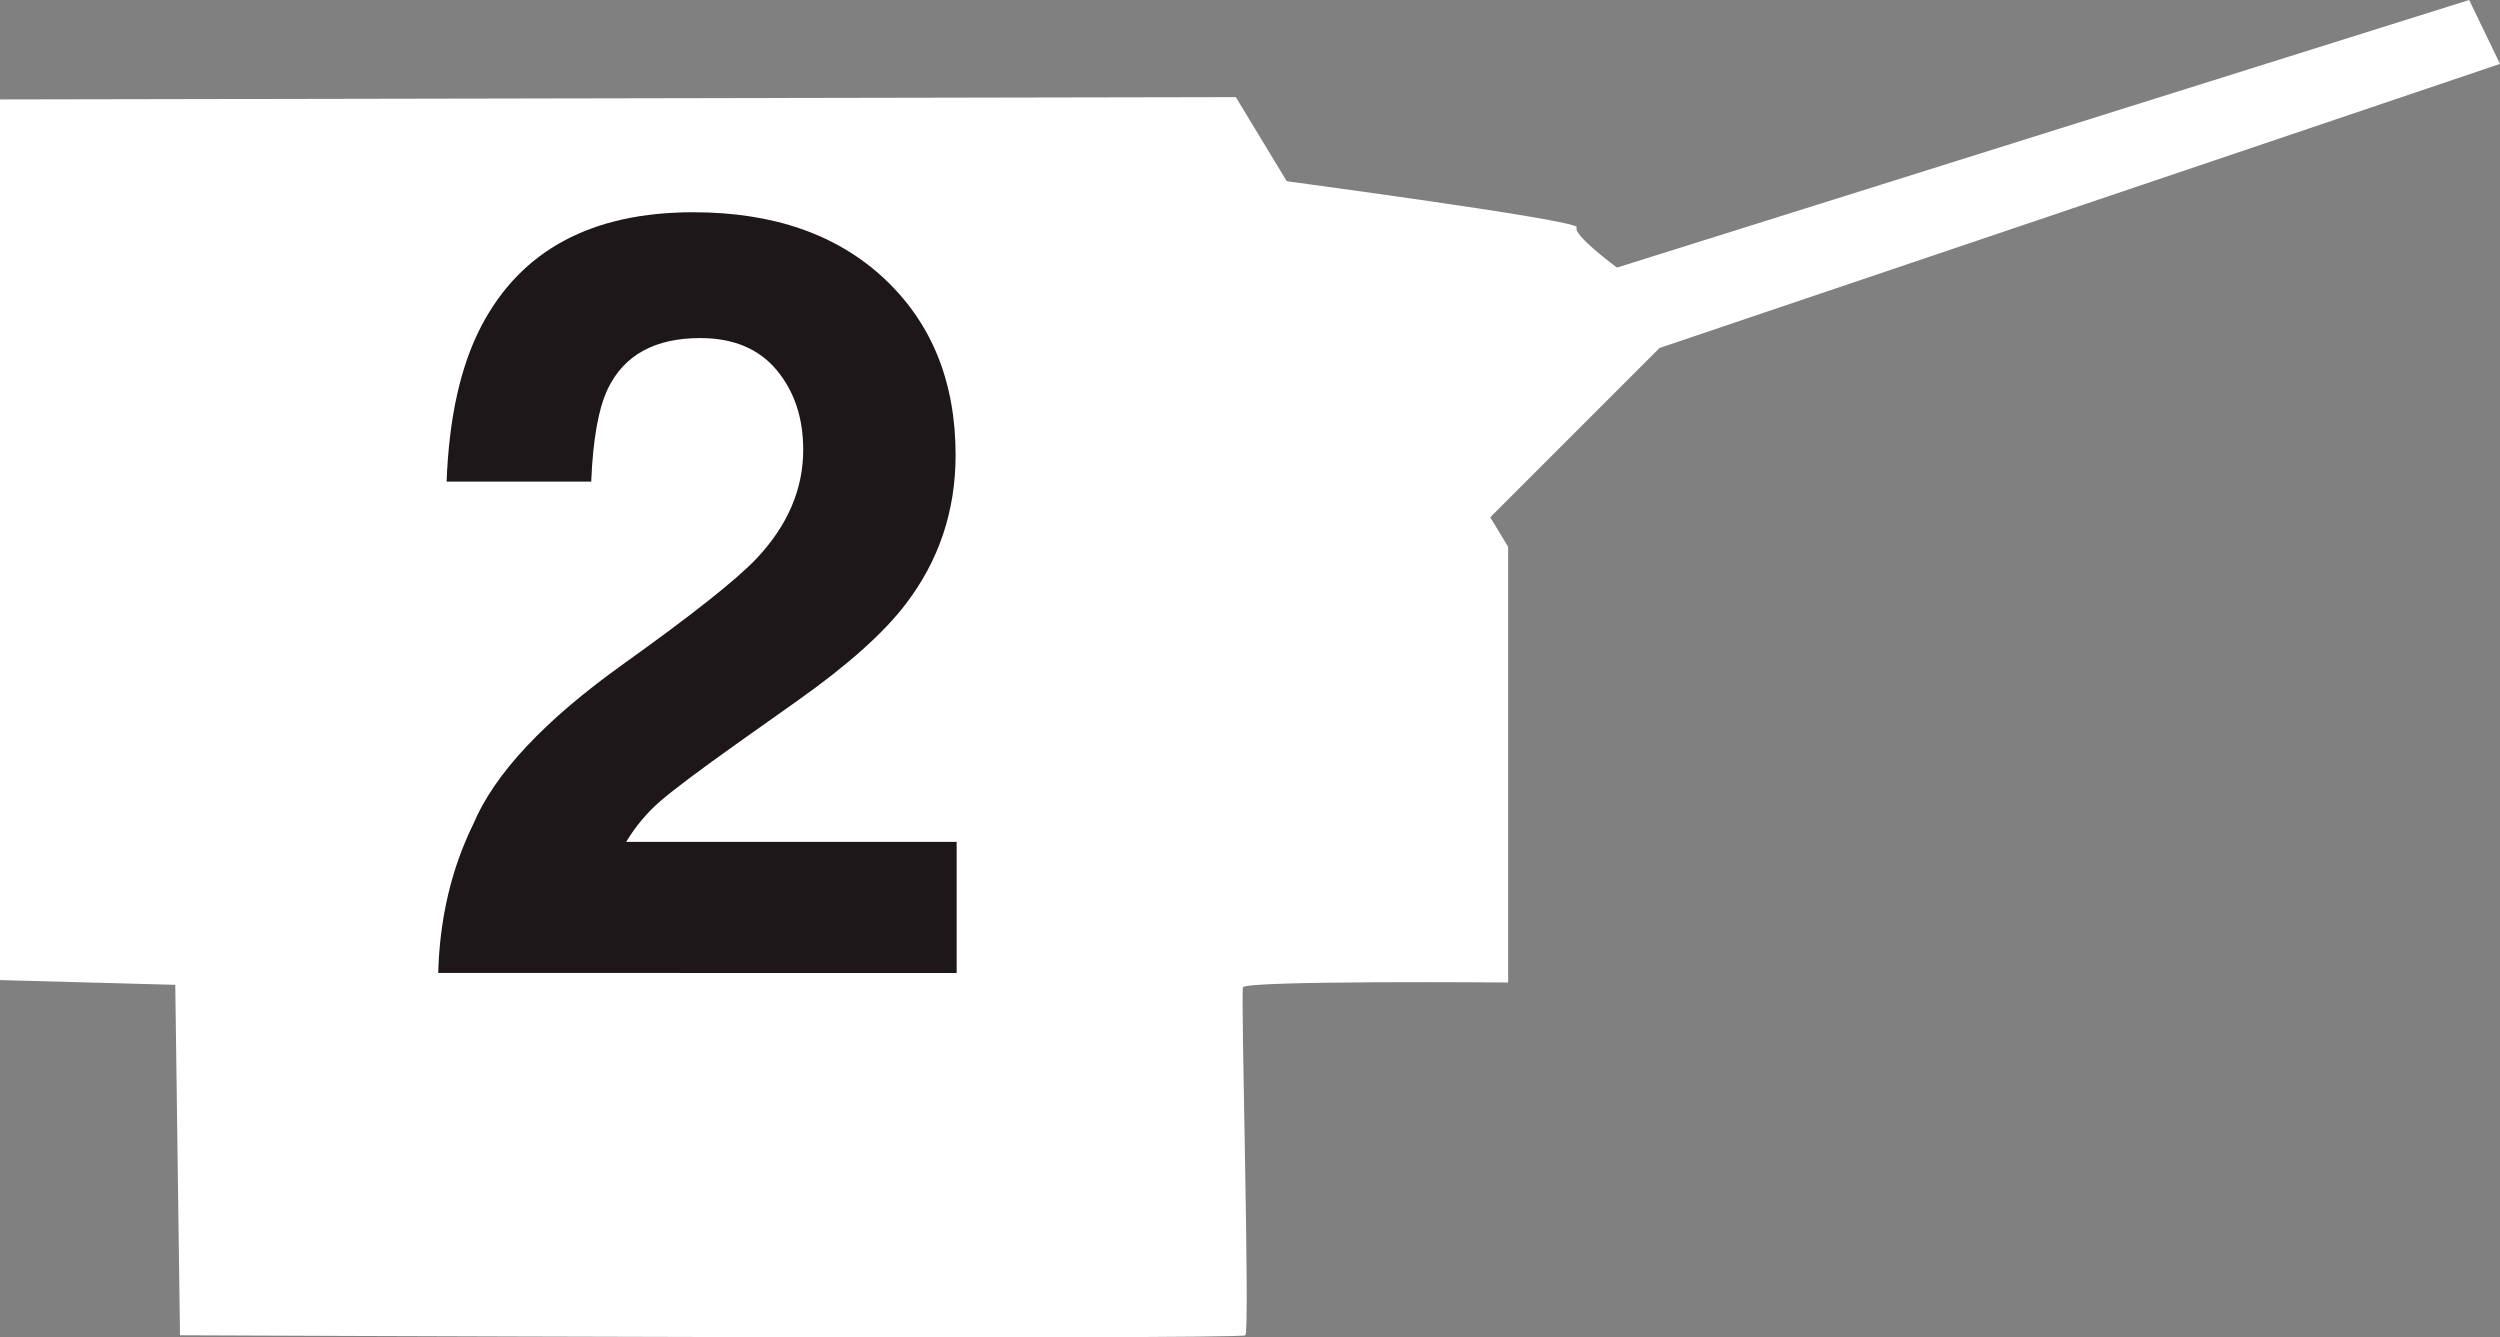<?xml version="1.0" encoding="utf-8"?>
<!-- Generator: Adobe Illustrator 15.0.2, SVG Export Plug-In . SVG Version: 6.00 Build 0)  -->
<!DOCTYPE svg PUBLIC "-//W3C//DTD SVG 1.1//EN" "http://www.w3.org/Graphics/SVG/1.1/DTD/svg11.dtd">
<svg version="1.1" id="Layer_1" xmlns="http://www.w3.org/2000/svg" xmlns:xlink="http://www.w3.org/1999/xlink" x="0px" y="0px"
	 width="28.056px" height="15.008px" viewBox="0 0 28.056 15.008" enable-background="new 0 0 28.056 15.008" xml:space="preserve">
<rect x="0" y="0" width="28.056" height="15.008" fill="#808080" stroke="none"/>
<path fill="#FFFFFF" d="M0,10.999V1.116l13.869-0.026l3.056,5.047v4.889c0,0-2.95-0.025-2.976,0.054s0.08,3.853,0.027,3.905
	s-11.956,0-11.956,0l-0.053-3.933L0,10.999z"/>
<path fill="#FFFFFF" d="M14.134,1.993c0,0,3.614,0.478,3.561,0.558s0.451,0.452,0.451,0.452L27.71,0l0.346,0.717l-9.432,3.188
	l-2.046,2.046"/>
<g>
	<g>
		<path fill="#1D1719" d="M5.311,9.249C5.549,8.683,6.111,8.083,6.998,7.45c0.77-0.551,1.268-0.945,1.494-1.184
			C8.84,5.896,9.014,5.489,9.014,5.048c0-0.359-0.1-0.658-0.299-0.896S8.23,3.794,7.859,3.794c-0.508,0-0.854,0.189-1.037,0.568
			C6.717,4.581,6.654,4.929,6.635,5.405H5.012C5.039,4.683,5.17,4.099,5.405,3.653C5.851,2.806,6.642,2.382,7.78,2.382
			c0.899,0,1.615,0.249,2.146,0.747s0.798,1.157,0.798,1.978c0,0.629-0.188,1.188-0.563,1.676C9.915,7.106,9.509,7.468,8.946,7.866
			L8.276,8.341C7.858,8.638,7.571,8.853,7.417,8.985s-0.284,0.287-0.39,0.463h3.709v1.471H4.918
			C4.934,10.31,5.064,9.753,5.311,9.249z"/>
	</g>
</g>
</svg>
